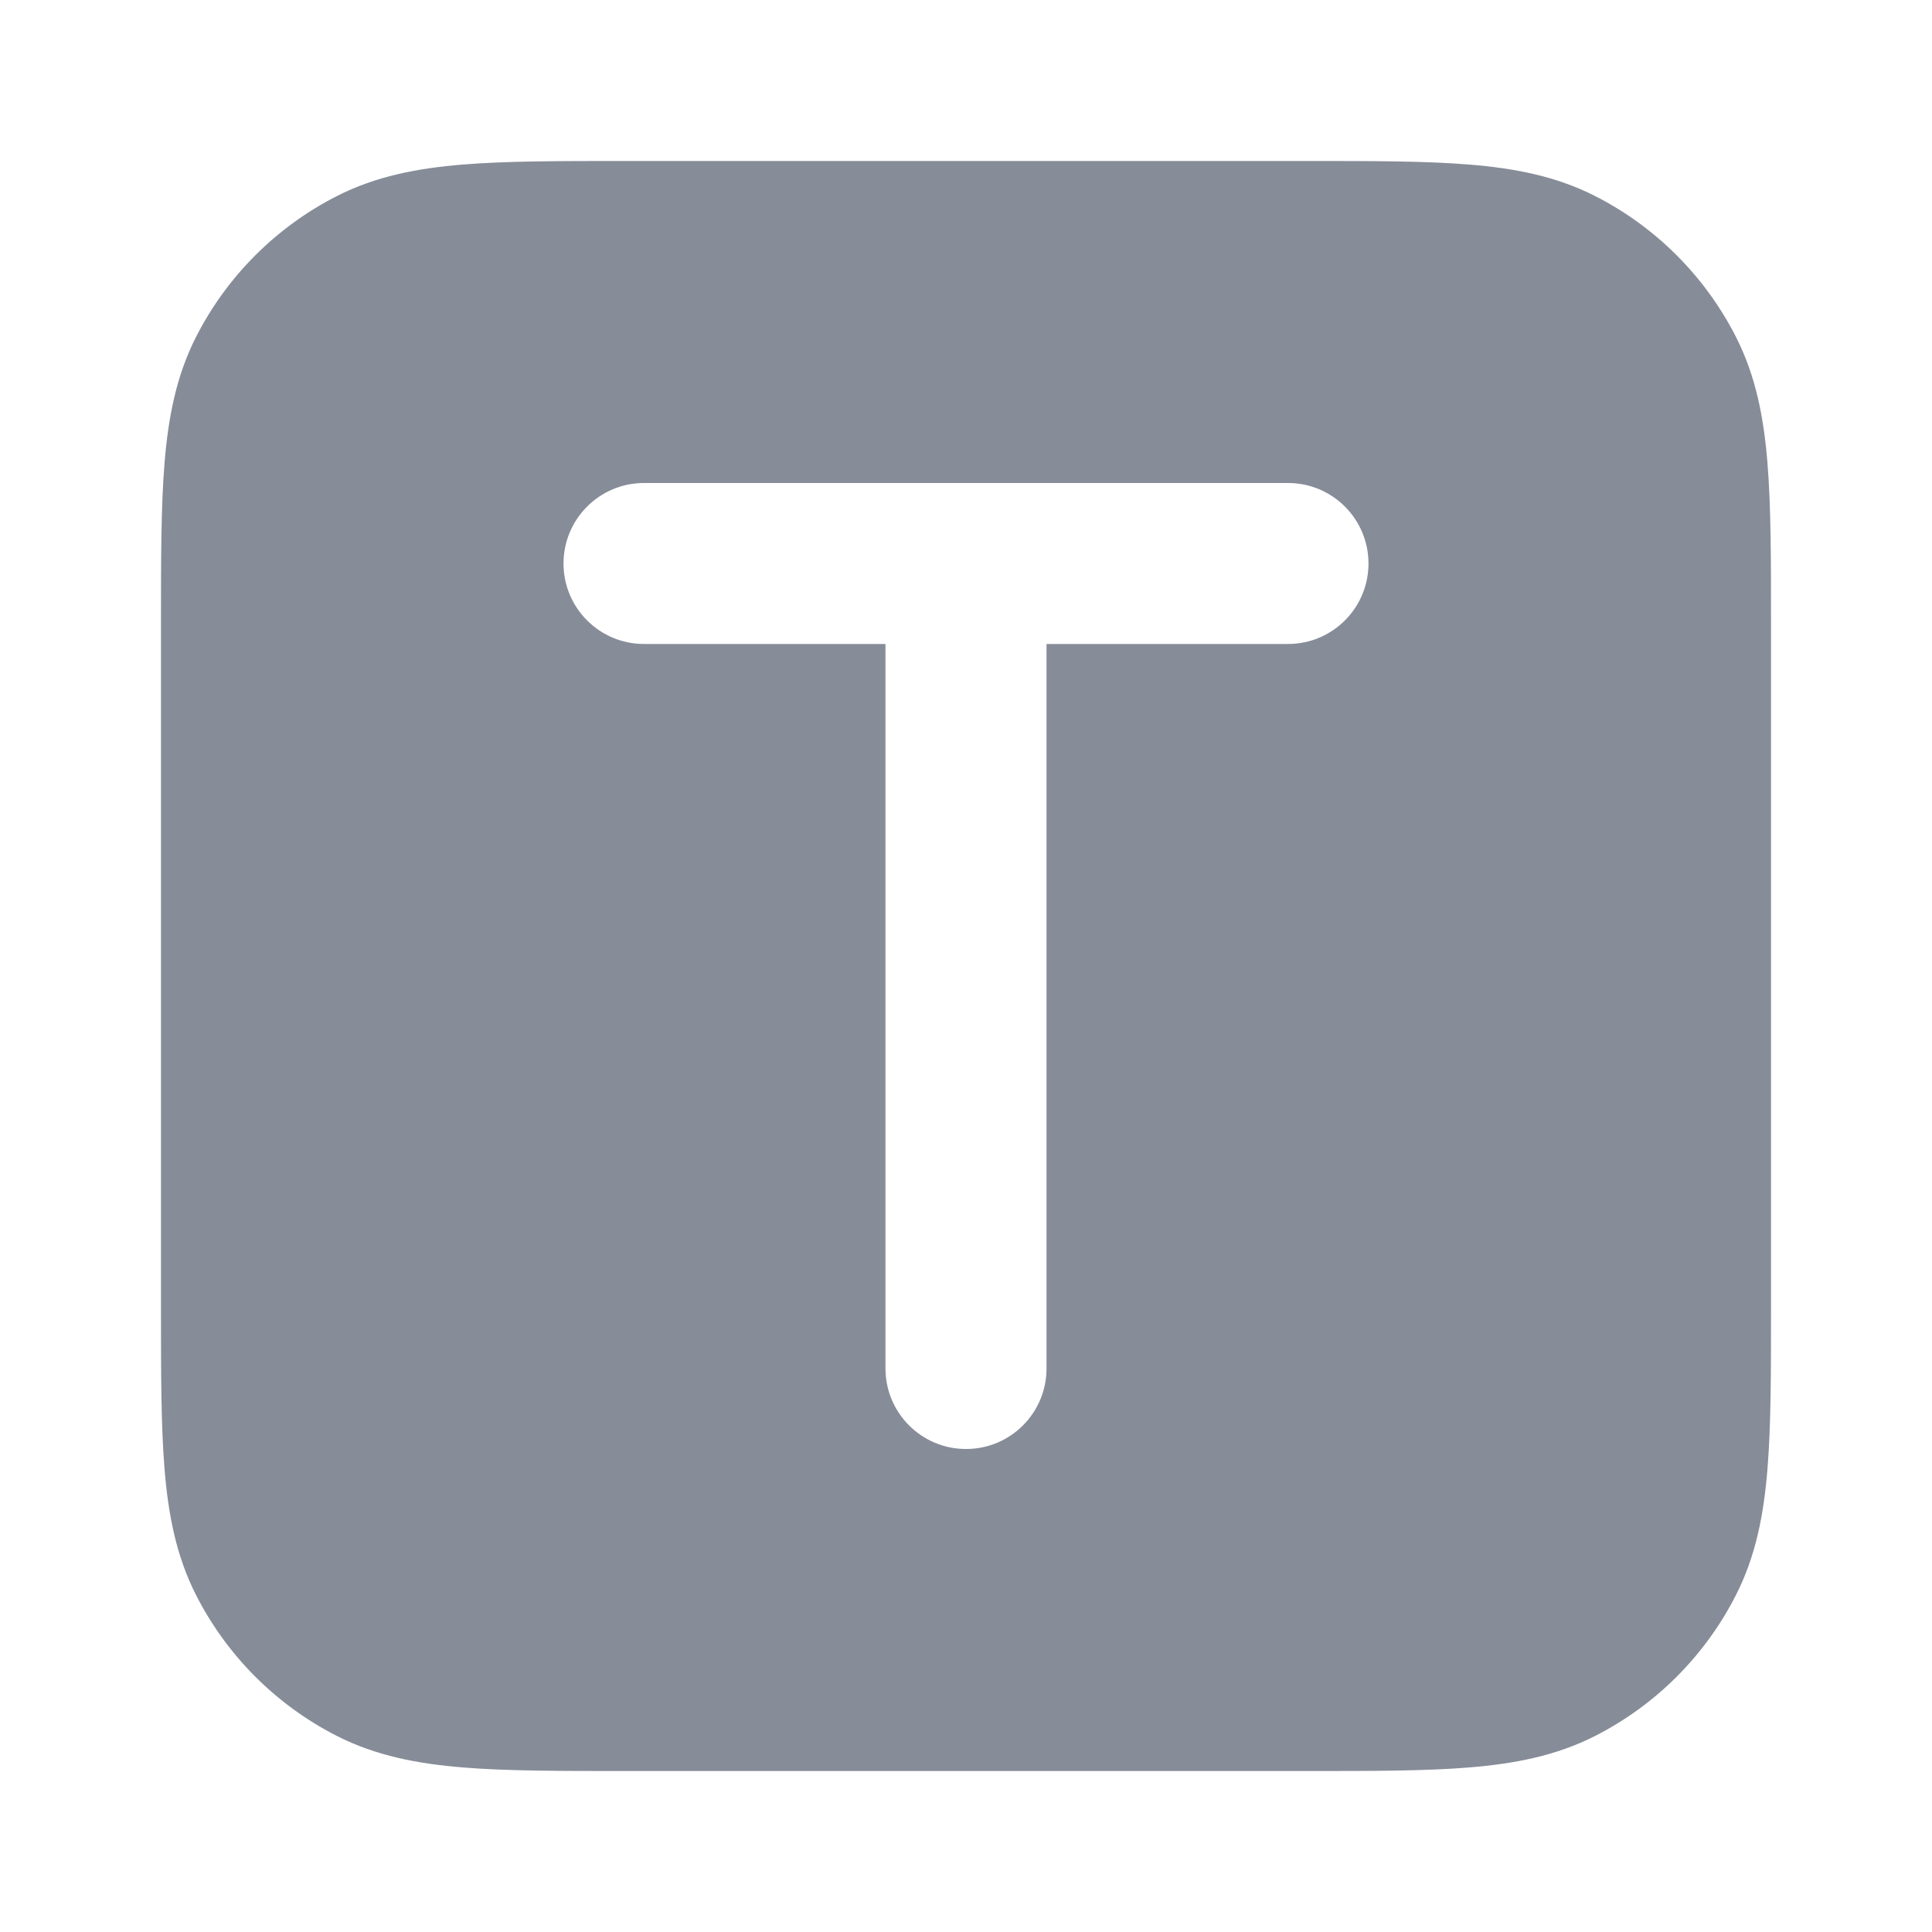 <svg width="40" height="40" viewBox="0 0 40 40" fill="none" xmlns="http://www.w3.org/2000/svg">
<path fill-rule="evenodd" clip-rule="evenodd" d="M12.931 3.333H27.069C28.41 3.333 29.518 3.333 30.42 3.407C31.357 3.483 32.218 3.648 33.027 4.06C34.281 4.699 35.301 5.719 35.94 6.973C36.352 7.782 36.517 8.643 36.593 9.58C36.667 10.482 36.667 11.589 36.667 12.931V27.069C36.667 28.41 36.667 29.518 36.593 30.42C36.517 31.357 36.352 32.218 35.94 33.026C35.301 34.281 34.281 35.301 33.027 35.94C32.218 36.352 31.357 36.516 30.42 36.593C29.518 36.667 28.41 36.667 27.069 36.667H12.931C11.59 36.667 10.482 36.667 9.58 36.593C8.644 36.516 7.782 36.352 6.973 35.94C5.719 35.301 4.699 34.281 4.06 33.026C3.648 32.218 3.484 31.357 3.407 30.42C3.333 29.518 3.333 28.41 3.333 27.069V12.931C3.333 11.589 3.333 10.482 3.407 9.58C3.484 8.643 3.648 7.782 4.06 6.973C4.699 5.719 5.719 4.699 6.973 4.06C7.782 3.648 8.644 3.483 9.58 3.407C10.482 3.333 11.59 3.333 12.931 3.333ZM11.667 11.667C11.667 10.746 12.413 10 13.333 10H26.667C27.587 10 28.333 10.746 28.333 11.667C28.333 12.587 27.587 13.333 26.667 13.333H21.667V28.333C21.667 29.254 20.921 30 20 30C19.08 30 18.333 29.254 18.333 28.333V13.333H13.333C12.413 13.333 11.667 12.587 11.667 11.667Z" fill="#868C98"/>
</svg>
